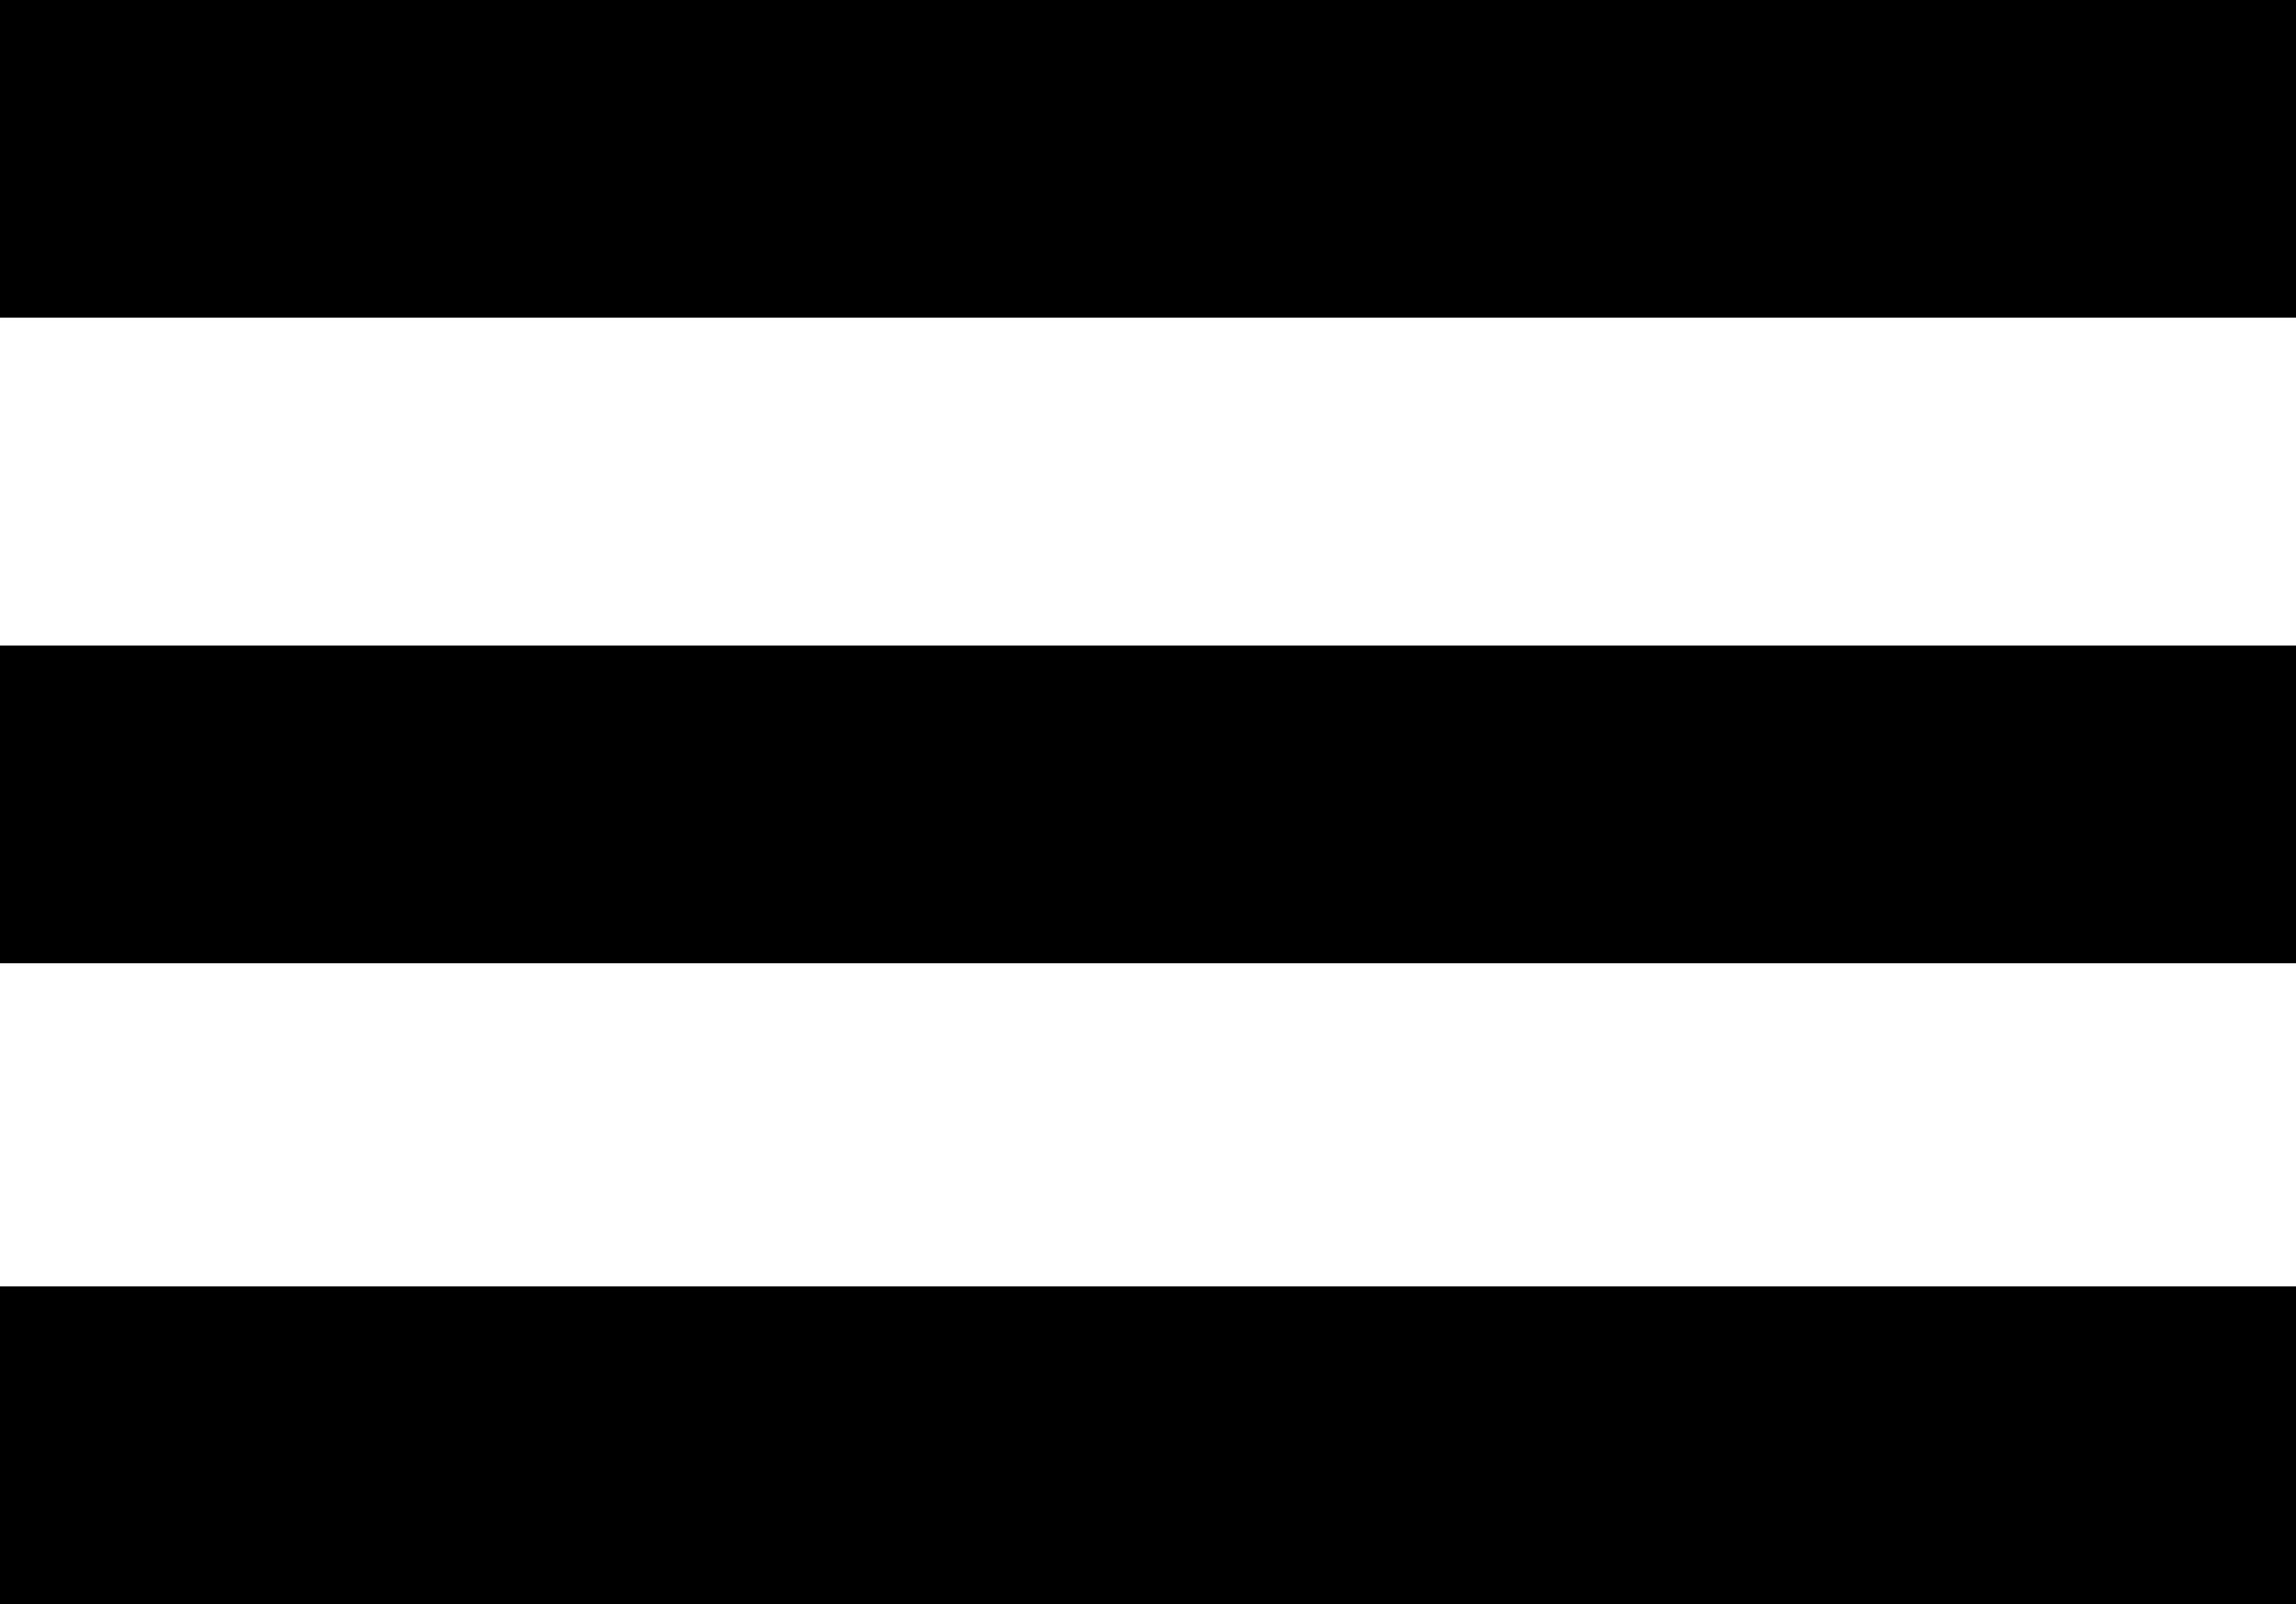 <?xml version="1.0" encoding="utf-8"?>
<!-- Generator: Adobe Illustrator 16.0.0, SVG Export Plug-In . SVG Version: 6.00 Build 0)  -->
<!DOCTYPE svg PUBLIC "-//W3C//DTD SVG 1.1//EN" "http://www.w3.org/Graphics/SVG/1.1/DTD/svg11.dtd">
<svg version="1.1" id="Layer_1" xmlns="http://www.w3.org/2000/svg" xmlns:xlink="http://www.w3.org/1999/xlink" x="0px" y="0px"
	 width="35.088px" height="24.521px" viewBox="0 0 35.088 24.521" enable-background="new 0 0 35.088 24.521" xml:space="preserve">
<rect width="35.088" height="4.855"/>
<rect y="9.869" width="35.088" height="4.856"/>
<rect y="19.665" width="35.088" height="4.856"/>
</svg>
